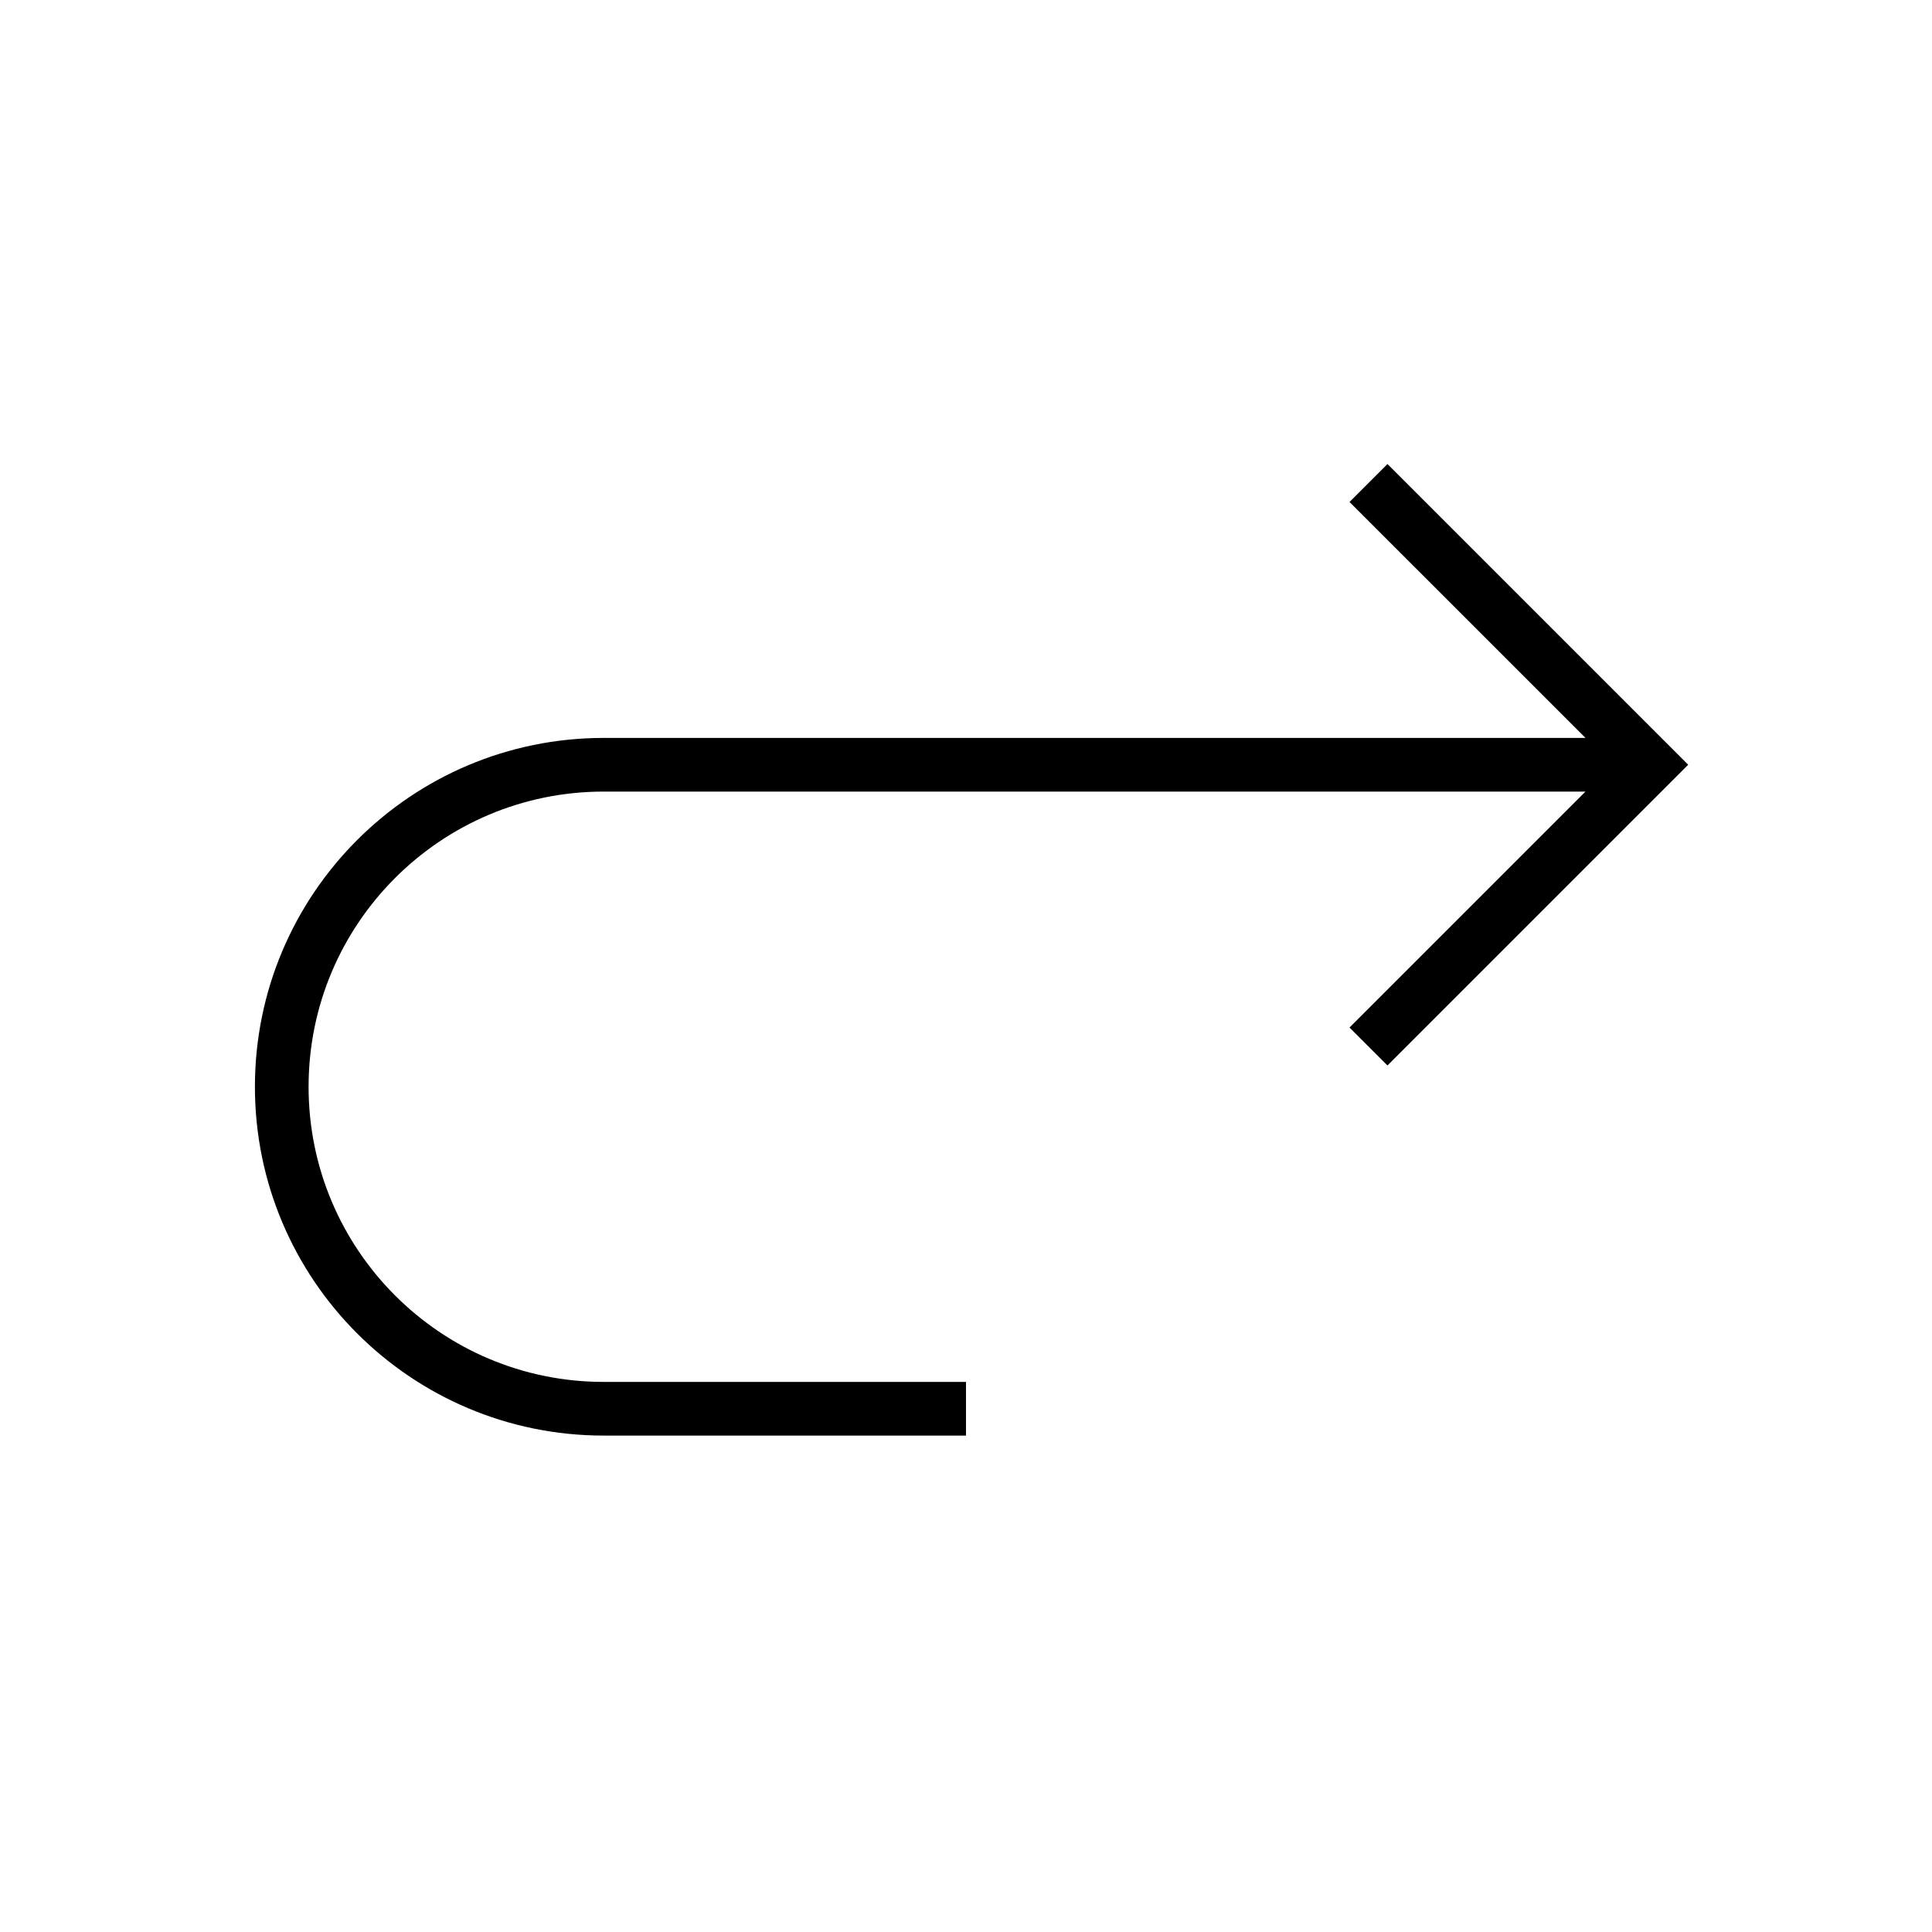 <svg xmlns="http://www.w3.org/2000/svg" width="36" height="36" viewBox="0 0 36 36">
  <path fill="none" stroke="#000" d="M25.5,19.5 L30.75,14.25 L25.5,9 M30.75,14.25 L11.25,14.25 C7.936,14.25 5.25,16.937 5.25,20.25 C5.25,23.562 7.936,26.25 11.25,26.25 L18,26.25"/>
</svg>
